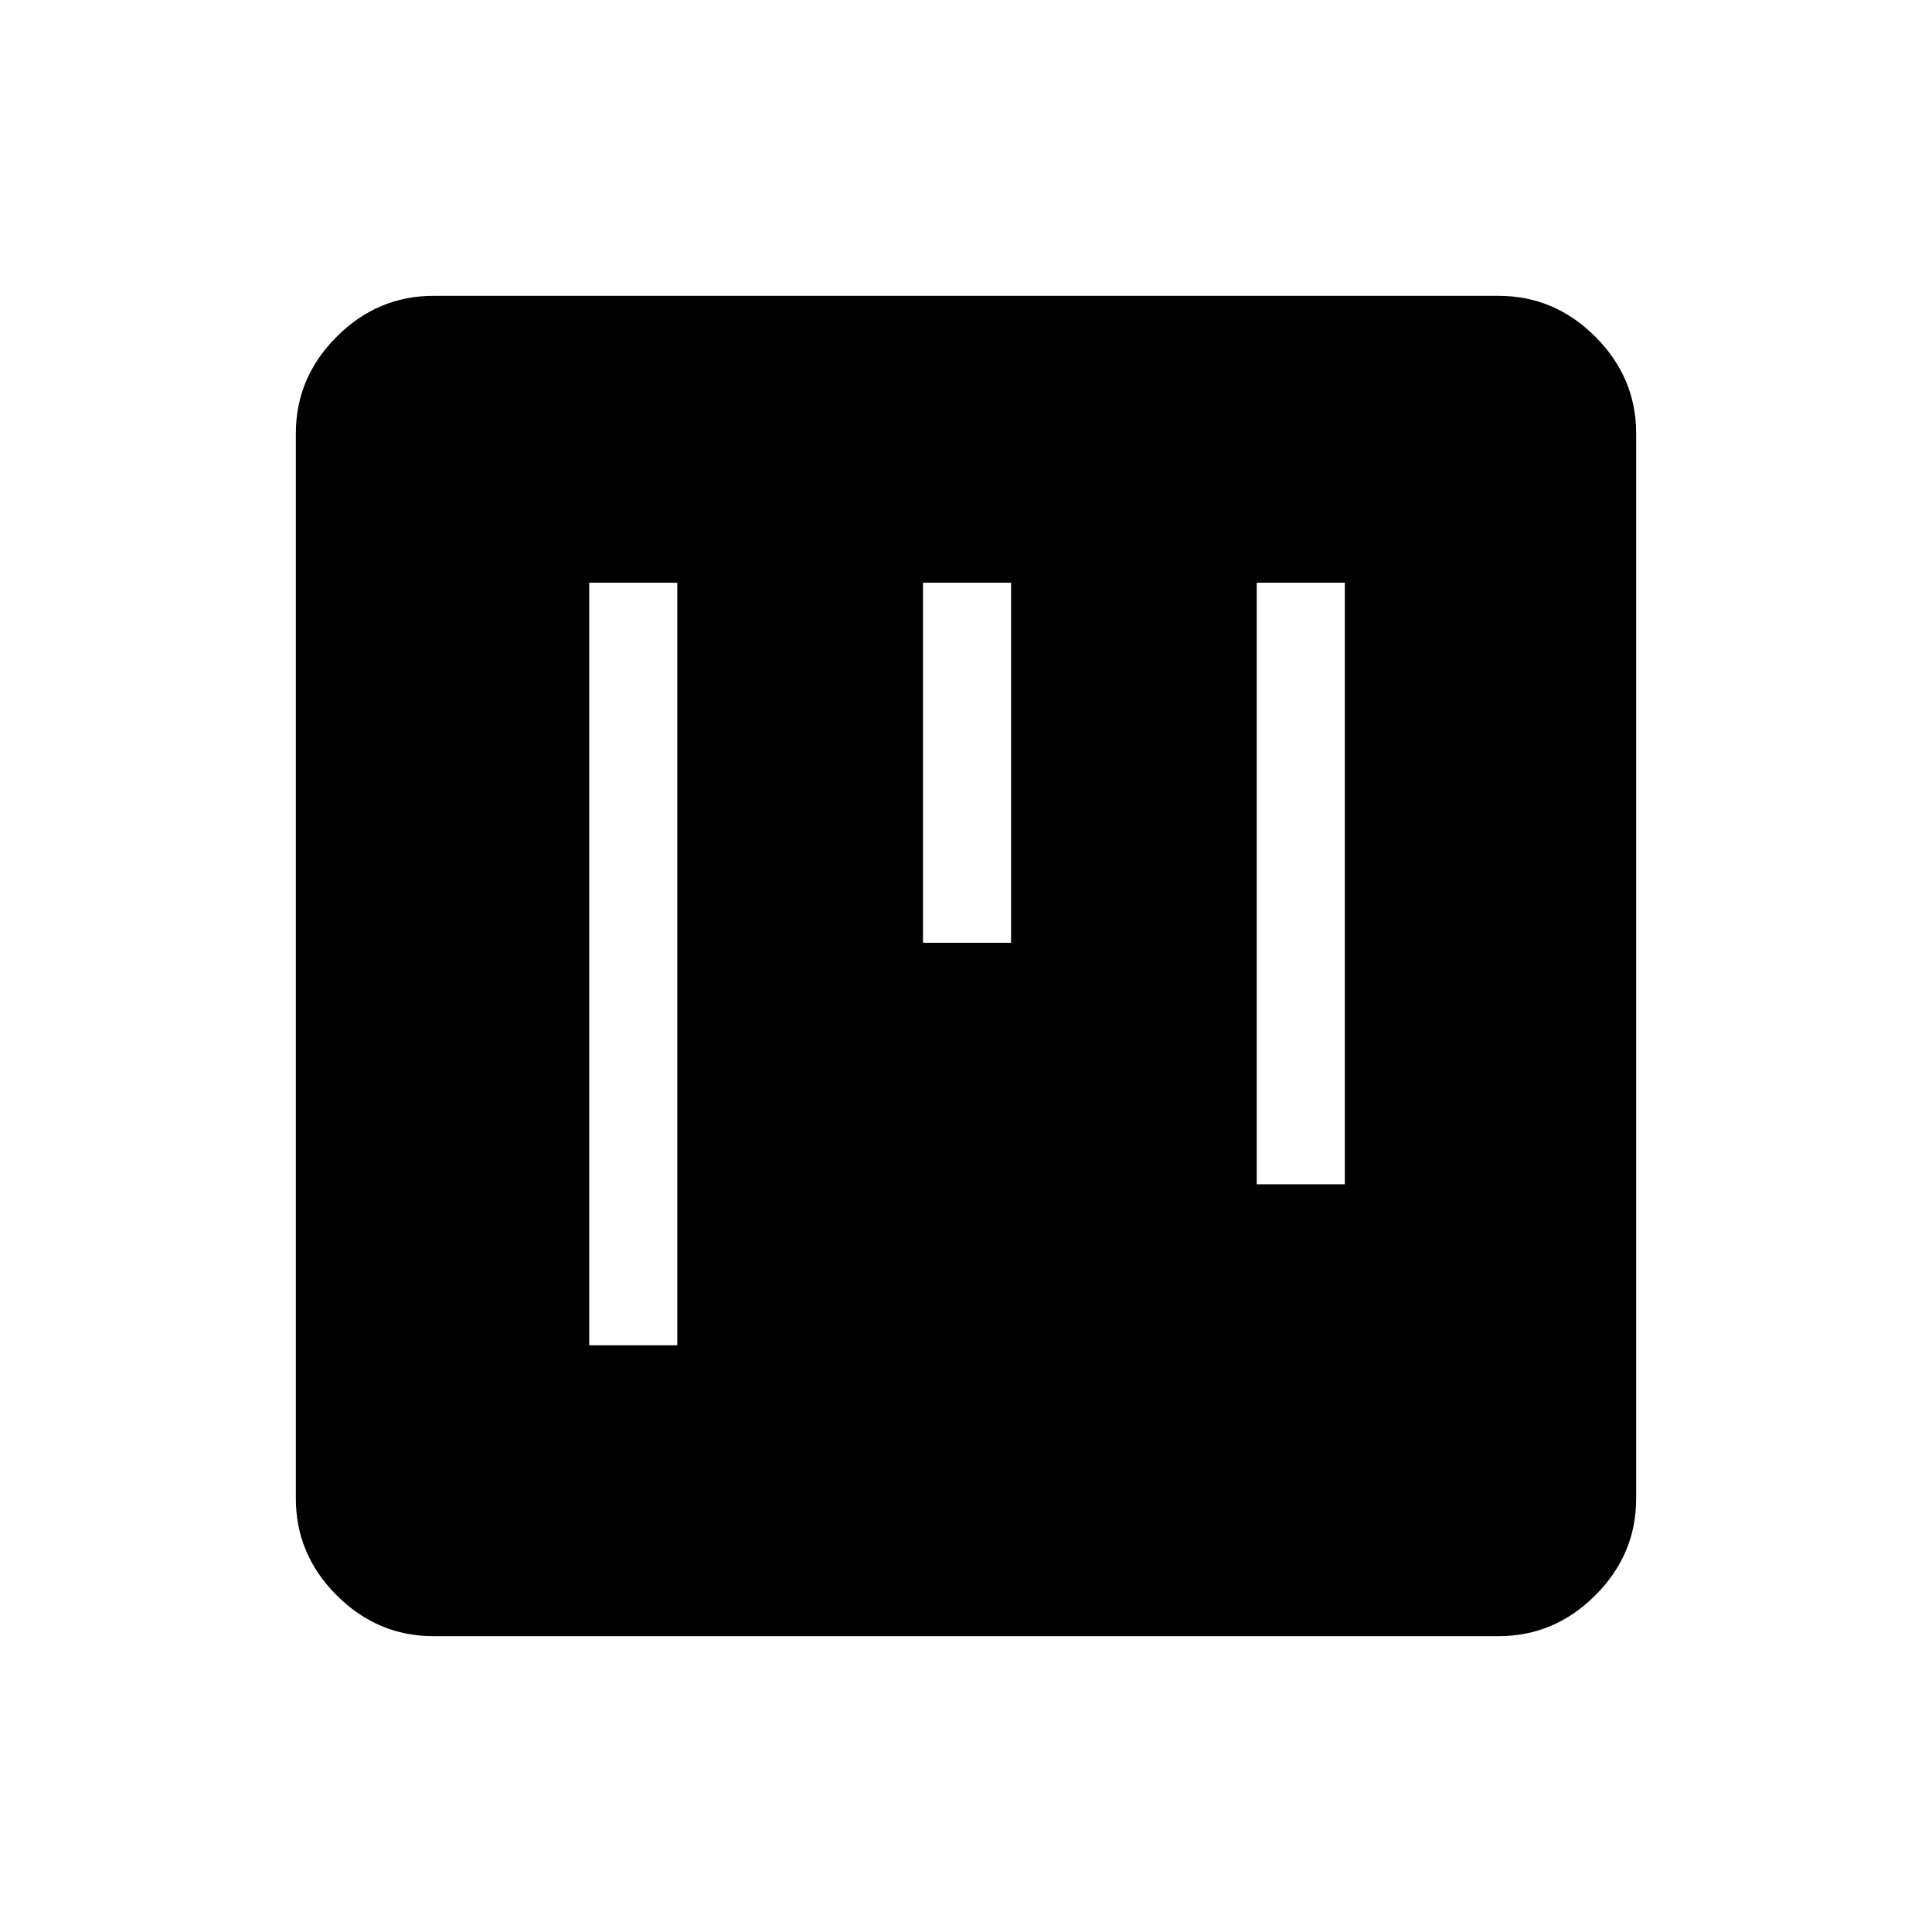 <svg xmlns="http://www.w3.org/2000/svg" height="48" viewBox="0 -960 960 960" width="48"><path d="M215.38-147q-27.78 0-48.08-20.3-20.3-20.3-20.3-48.08v-529.24q0-27.78 20.3-48.08 20.3-20.3 48.08-20.3h529.24q27.78 0 48.08 20.3 20.3 20.3 20.3 48.08v529.24q0 27.78-20.3 48.08-20.3 20.3-48.08 20.3H215.38Zm77.39-144.54h43.77v-378.92h-43.77v378.92Zm331.69-80h43.77v-298.92h-43.77v298.92Zm-165.84-120h43.76v-178.92h-43.76v178.92Z"/></svg>